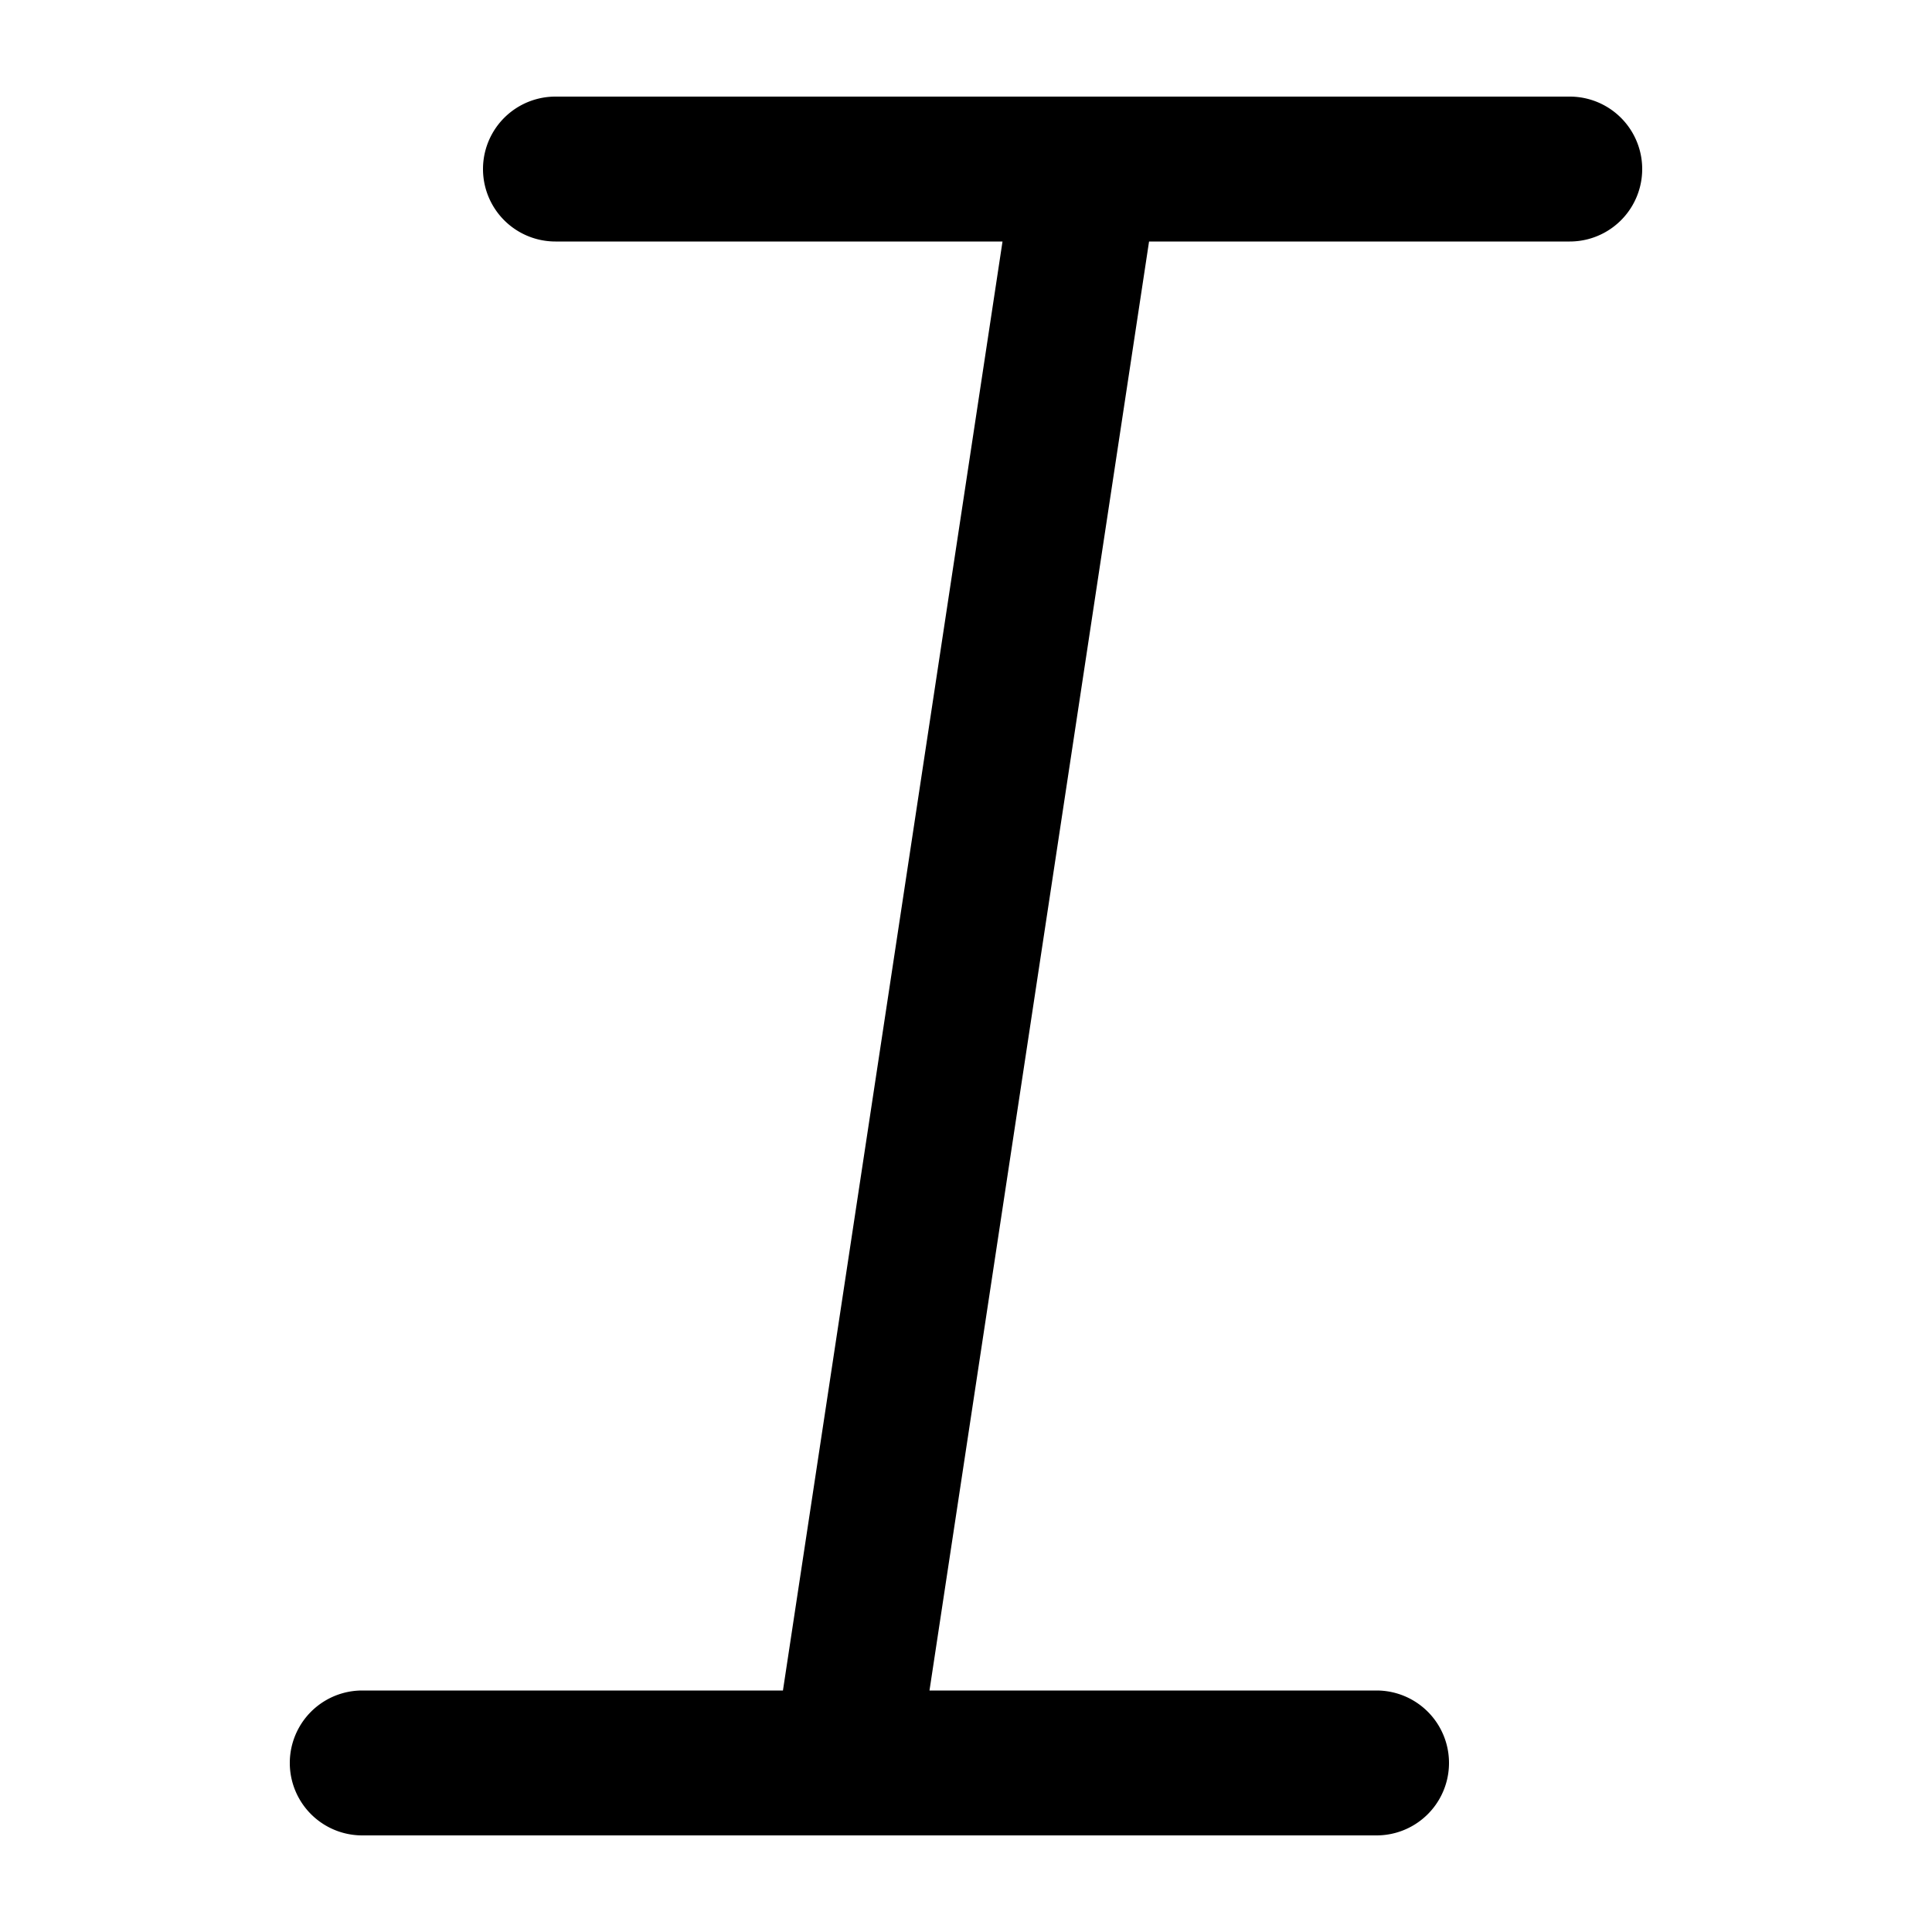 <svg xmlns="http://www.w3.org/2000/svg" width="20" height="20" fill="currentColor">
  <path fill-rule="evenodd" d="M11.237 1H5.75a.75.75 0 0 0 0 1.5h4.628l-2.273 15H3.75a.75.75 0 0 0 0 1.5h10.5a.75.75 0 0 0 0-1.5H9.622l2.273-15h4.355a.75.75 0 0 0 0-1.5h-5.013Z" clip-rule="evenodd"/>
</svg>
